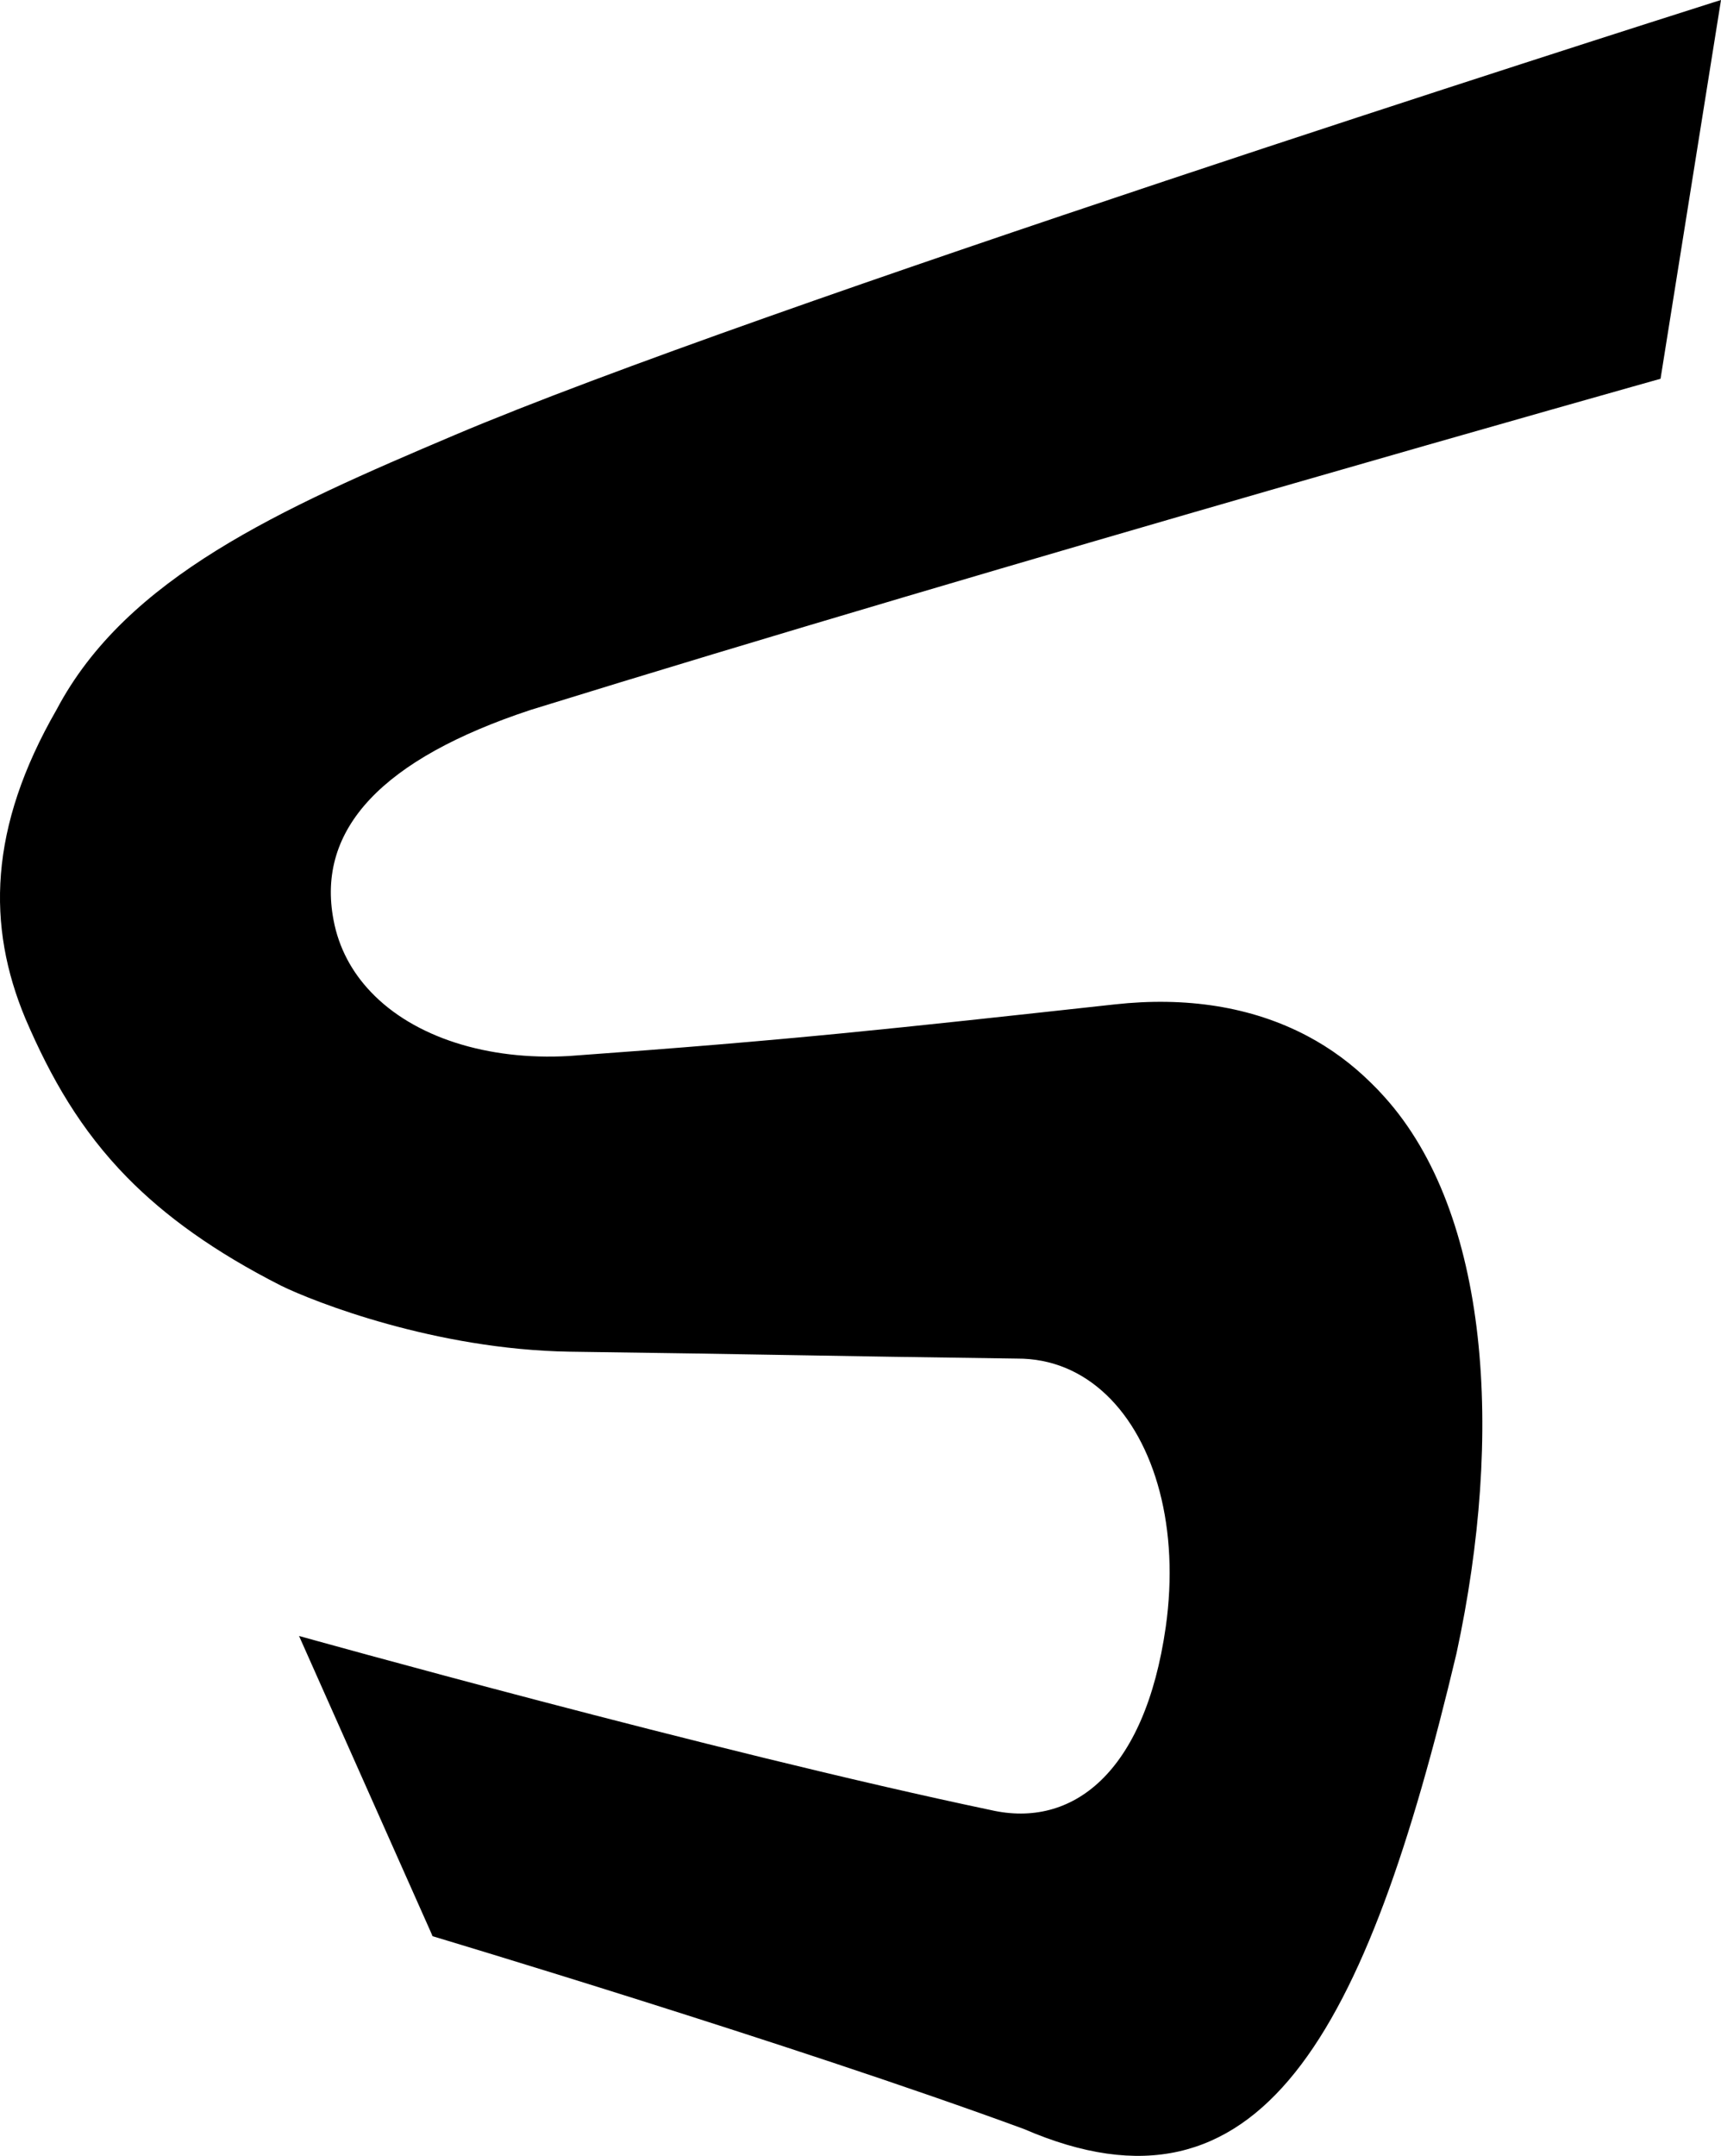 <?xml version="1.0" encoding="utf-8"?>
<!-- Generator: Adobe Illustrator 16.0.0, SVG Export Plug-In . SVG Version: 6.00 Build 0)  -->
<!DOCTYPE svg PUBLIC "-//W3C//DTD SVG 1.1//EN" "http://www.w3.org/Graphics/SVG/1.1/DTD/svg11.dtd">
<svg version="1.1" id="Layer_1" xmlns="http://www.w3.org/2000/svg" xmlns:xlink="http://www.w3.org/1999/xlink" x="0px" y="0px"
	 width="18.445px" height="23.092px" viewBox="0 0 18.445 23.092" enable-background="new 0 0 18.445 23.092" xml:space="preserve">
<g>
	<g>
		<path d="M5.687,7.604c5.026-1.557,12.11-3.547,12.11-3.547L18.445,0c0,0-0.025,0.008-0.074,0.023
			C17.451,0.315,8.085,3.298,4.877,4.658C3.003,5.452,1.355,6.184,0.607,7.6c-0.73,1.268-0.75,2.318-0.334,3.312
			c0.272,0.634,0.591,1.191,1.09,1.7c0.406,0.413,0.932,0.795,1.651,1.16c0.349,0.171,1.65,0.683,3.091,0.706
			c2.105,0.028,2.689,0.046,4.794,0.074c0.373-0.002,0.697,0.14,0.957,0.387c0.528,0.501,0.787,1.437,0.638,2.488
			c-0.224,1.567-1.003,2.16-1.874,1.961c-2.979-0.625-7.415-1.865-7.415-1.865l1.41,3.167l0.021,0.049c0,0,3.847,1.15,6.338,2.065
			c2.538,1.097,3.667-1.015,4.636-5.094c0.509-2.354,0.353-4.715-0.773-5.962c-0.047-0.053-0.096-0.104-0.146-0.152
			c-0.204-0.201-0.431-0.368-0.677-0.498c-0.604-0.32-1.31-0.423-2.065-0.34c-2.411,0.263-3.432,0.379-5.85,0.553
			c-0.872,0.05-1.664-0.2-2.126-0.688c-0.202-0.212-0.342-0.47-0.398-0.767C3.387,8.877,4.103,8.127,5.687,7.604z"/>
	</g>
</g>
</svg>
